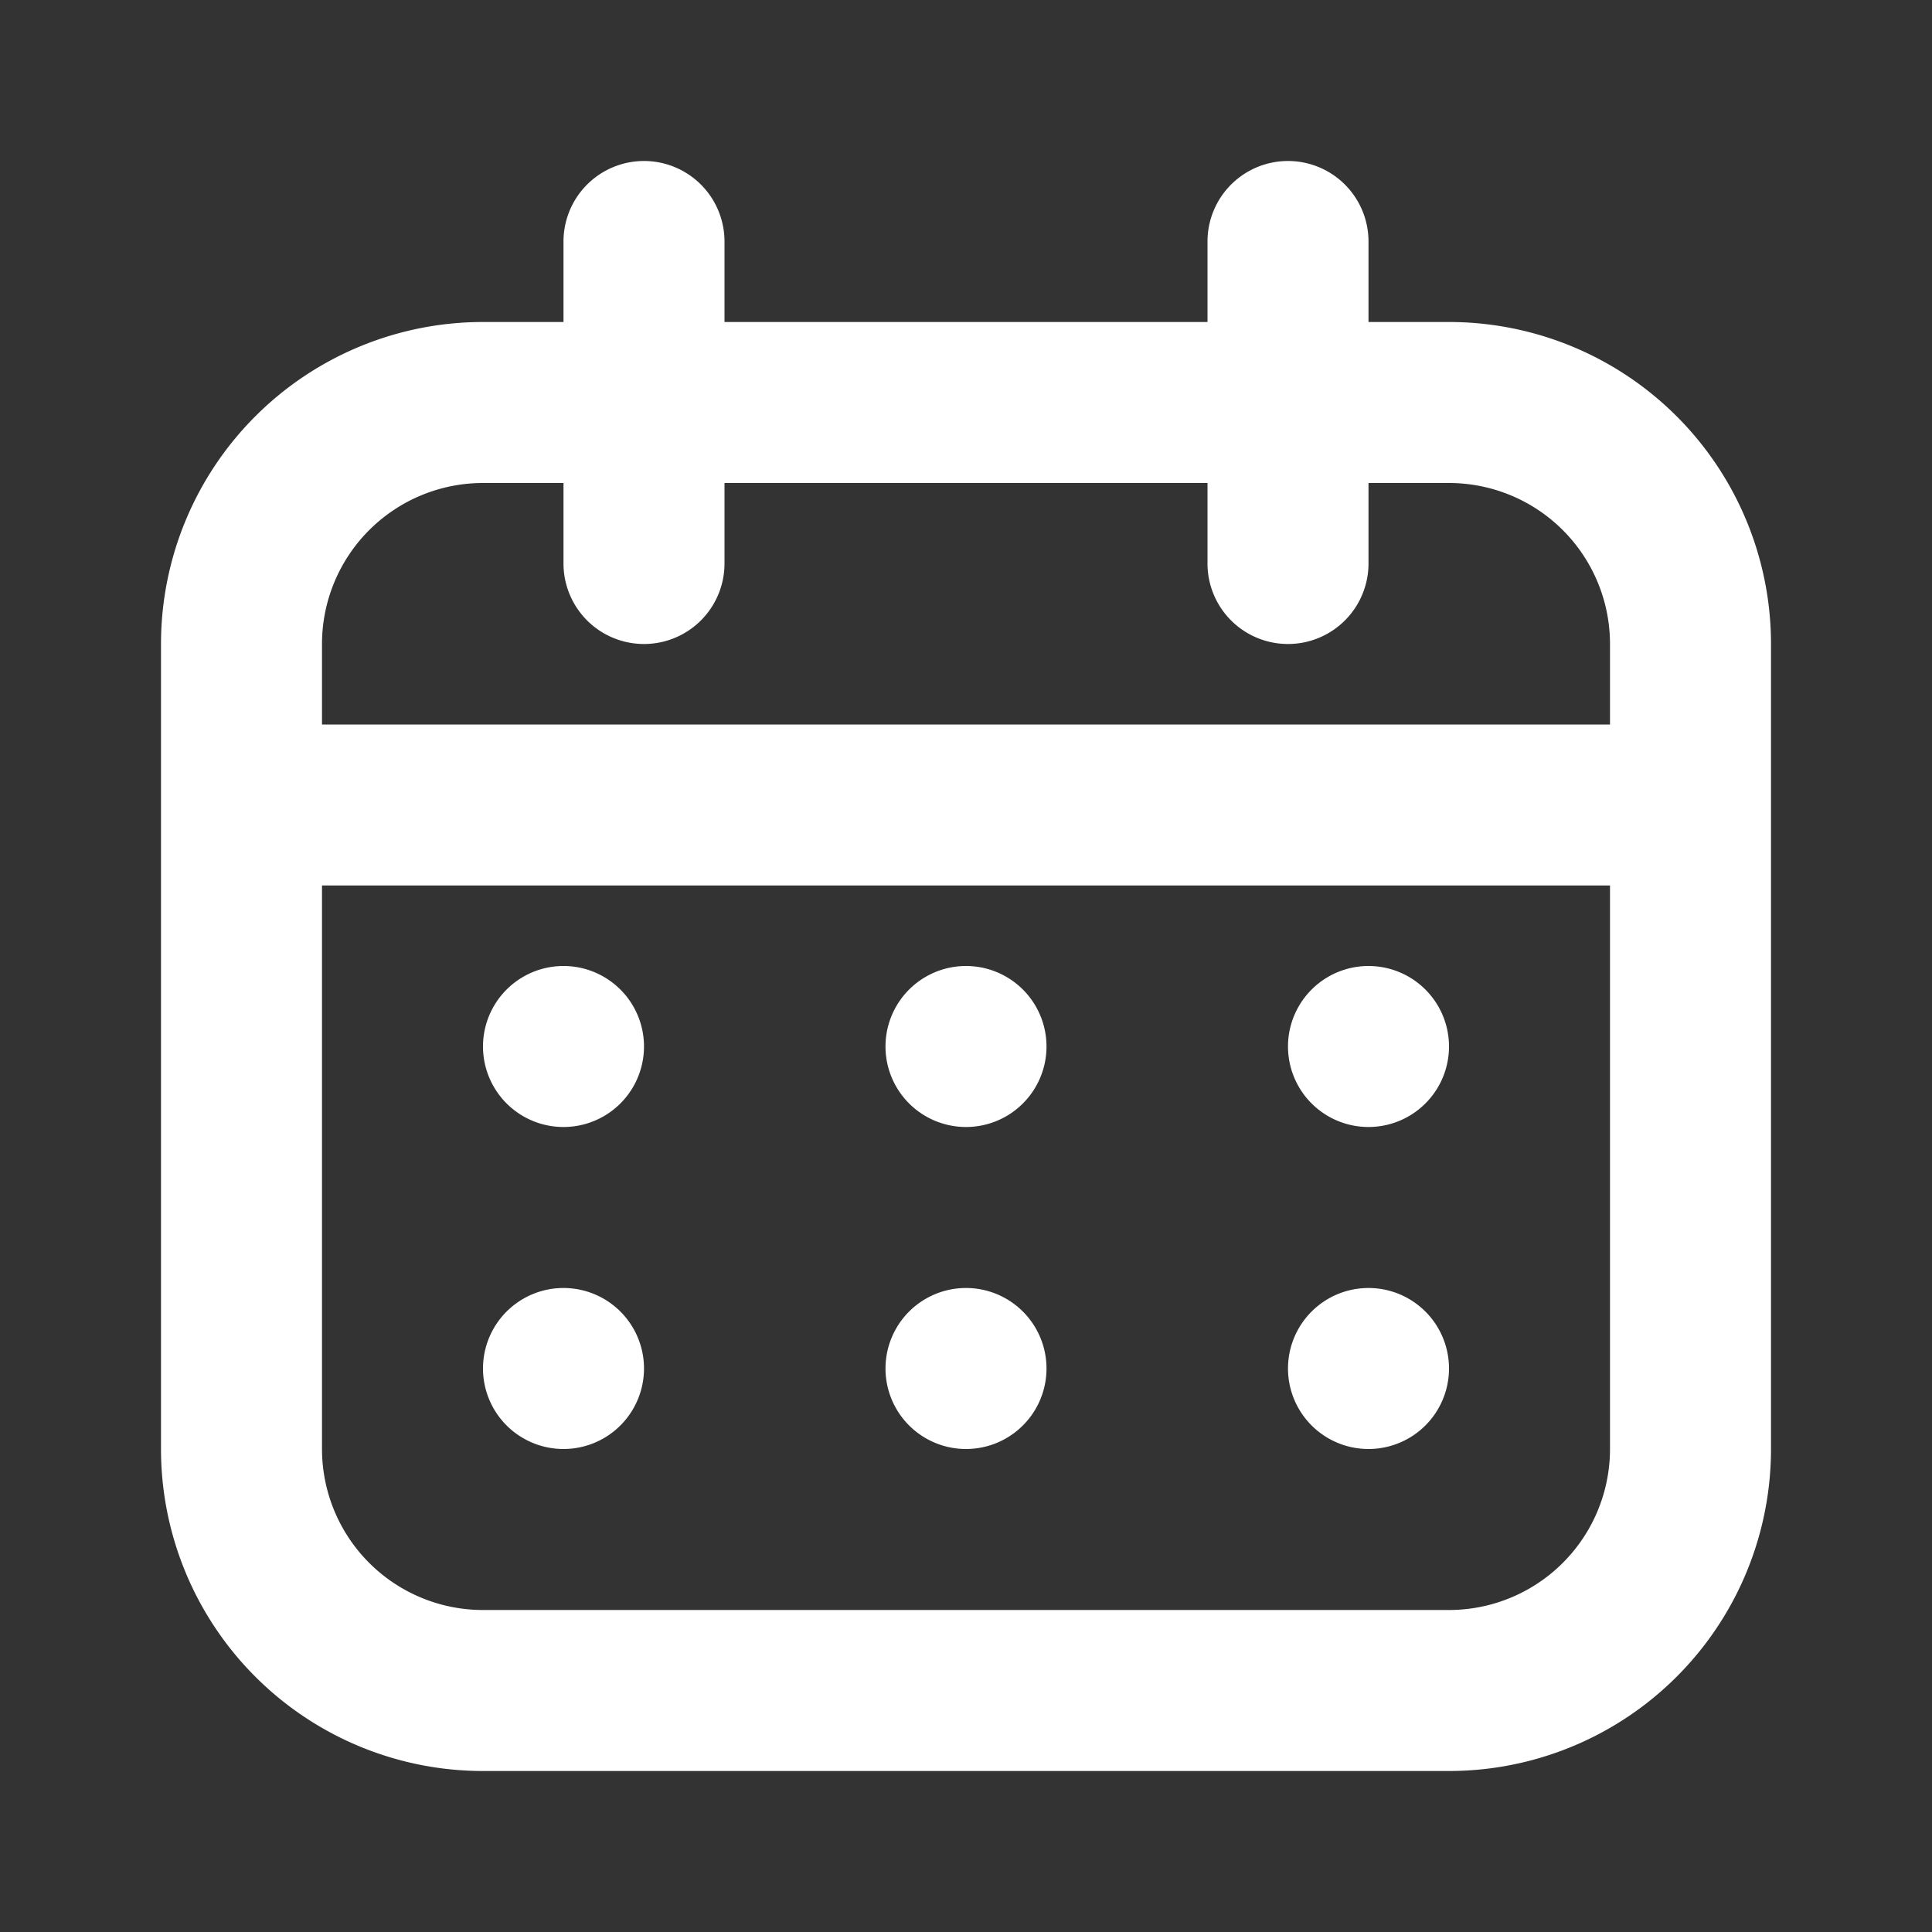<svg xmlns="http://www.w3.org/2000/svg" width="96" height="96" viewBox="0 0 24 24"><rect x="0" y="0" width="24" height="24" fill="#333333" stroke="none"/><g class="calendar-outline"><g fill="#fff" class="Vector"><path fill-rule="evenodd" d="M6 4h12a4 4 0 0 1 4 4v10a4 4 0 0 1-4 4H6a4 4 0 0 1-4-4V8a4 4 0 0 1 4-4m0 2a2 2 0 0 0-2 2v10a2 2 0 0 0 2 2h12a2 2 0 0 0 2-2V8a2 2 0 0 0-2-2z" clip-rule="evenodd"/><path fill-rule="evenodd" d="M3 10a1 1 0 0 1 1-1h16a1 1 0 1 1 0 2H4a1 1 0 0 1-1-1m5-8a1 1 0 0 1 1 1v4a1 1 0 0 1-2 0V3a1 1 0 0 1 1-1m8 0a1 1 0 0 1 1 1v4a1 1 0 1 1-2 0V3a1 1 0 0 1 1-1" clip-rule="evenodd"/><path d="M8 13a1 1 0 1 1-2 0a1 1 0 0 1 2 0m0 4a1 1 0 1 1-2 0a1 1 0 0 1 2 0m5-4a1 1 0 1 1-2 0a1 1 0 0 1 2 0m0 4a1 1 0 1 1-2 0a1 1 0 0 1 2 0m5-4a1 1 0 1 1-2 0a1 1 0 0 1 2 0m0 4a1 1 0 1 1-2 0a1 1 0 0 1 2 0"/></g></g></svg>